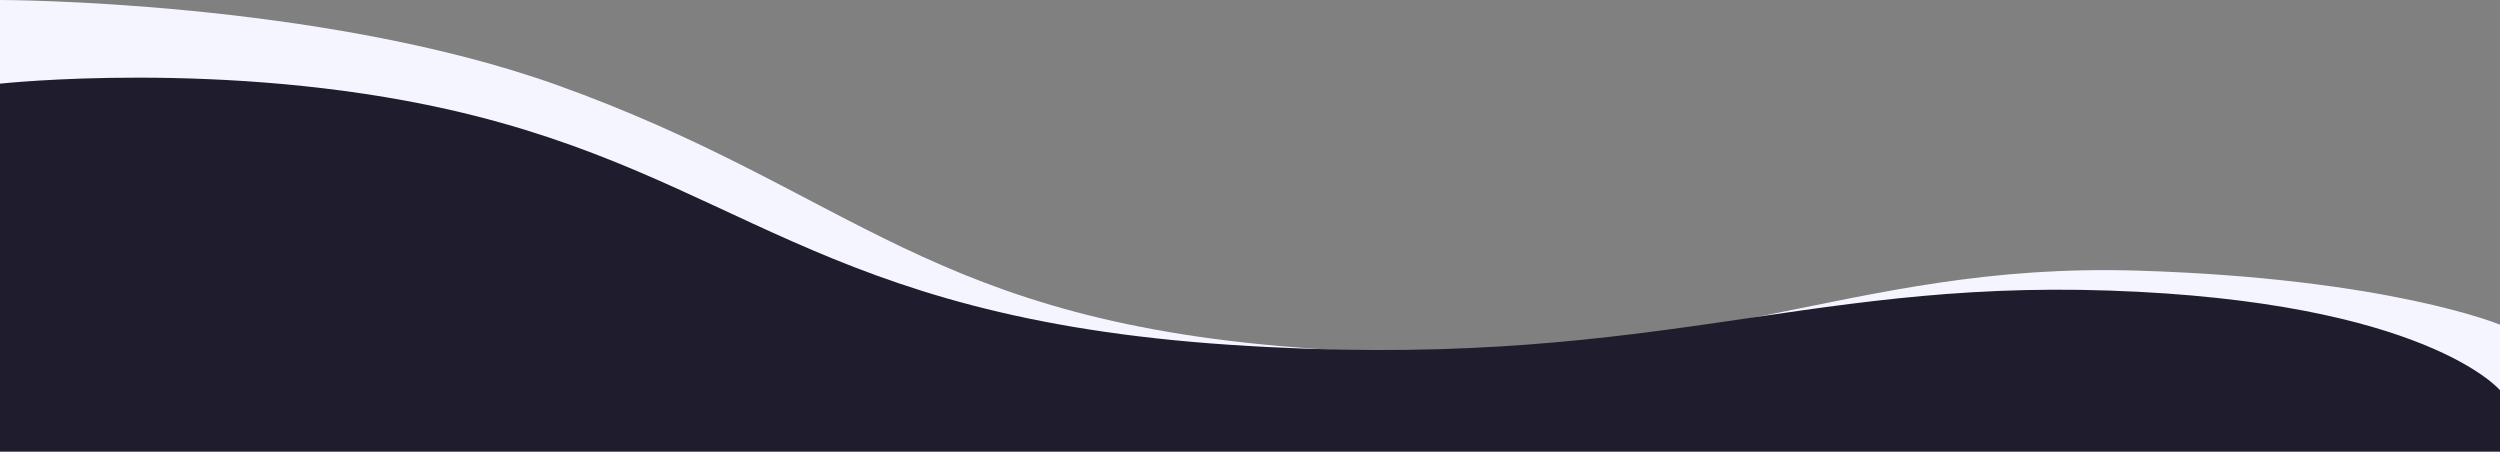 <?xml version="1.0" encoding="utf-8"?>
<!-- Generator: Adobe Illustrator 23.0.2, SVG Export Plug-In . SVG Version: 6.00 Build 0)  -->
<svg version="1.1" id="Layer_1" xmlns="http://www.w3.org/2000/svg" xmlns:xlink="http://www.w3.org/1999/xlink" x="0px" y="0px"
	 viewBox="0 0 1503 271.5" style="enable-background:new 0 0 1503 271.5;" xml:space="preserve">
<rect x="0" y="0" width="1503" height="271.5" fill="#808080" stroke="none"/>
<style type="text/css">
	.st0{fill:#F4F5FF;}
	.st1{fill:#1F1C2D;}
</style>
<title>Asset 3</title>
<g>
	<g id="Layer_1-2">
		<path id="Path_18" class="st0" d="M1503,195.2c0,0-67-27.9-217.9-32.5c-177.5-5.4-260.1,62.5-494,47
			c-233.9-15.4-276.6-94.3-456.6-158.7C191.5,0,0,0,0,0v271.5h1503V195.2z"/>
		<path id="Path_20" class="st1" d="M1503,234.6c0,0-44.7-53.4-234.6-59.9s-278.5,49.3-528.9,32.6s-295-102-470-141.5
			C135,35.5,0,50.3,0,50.3v221.2h1503V234.6z"/>
	</g>
</g>
</svg>
